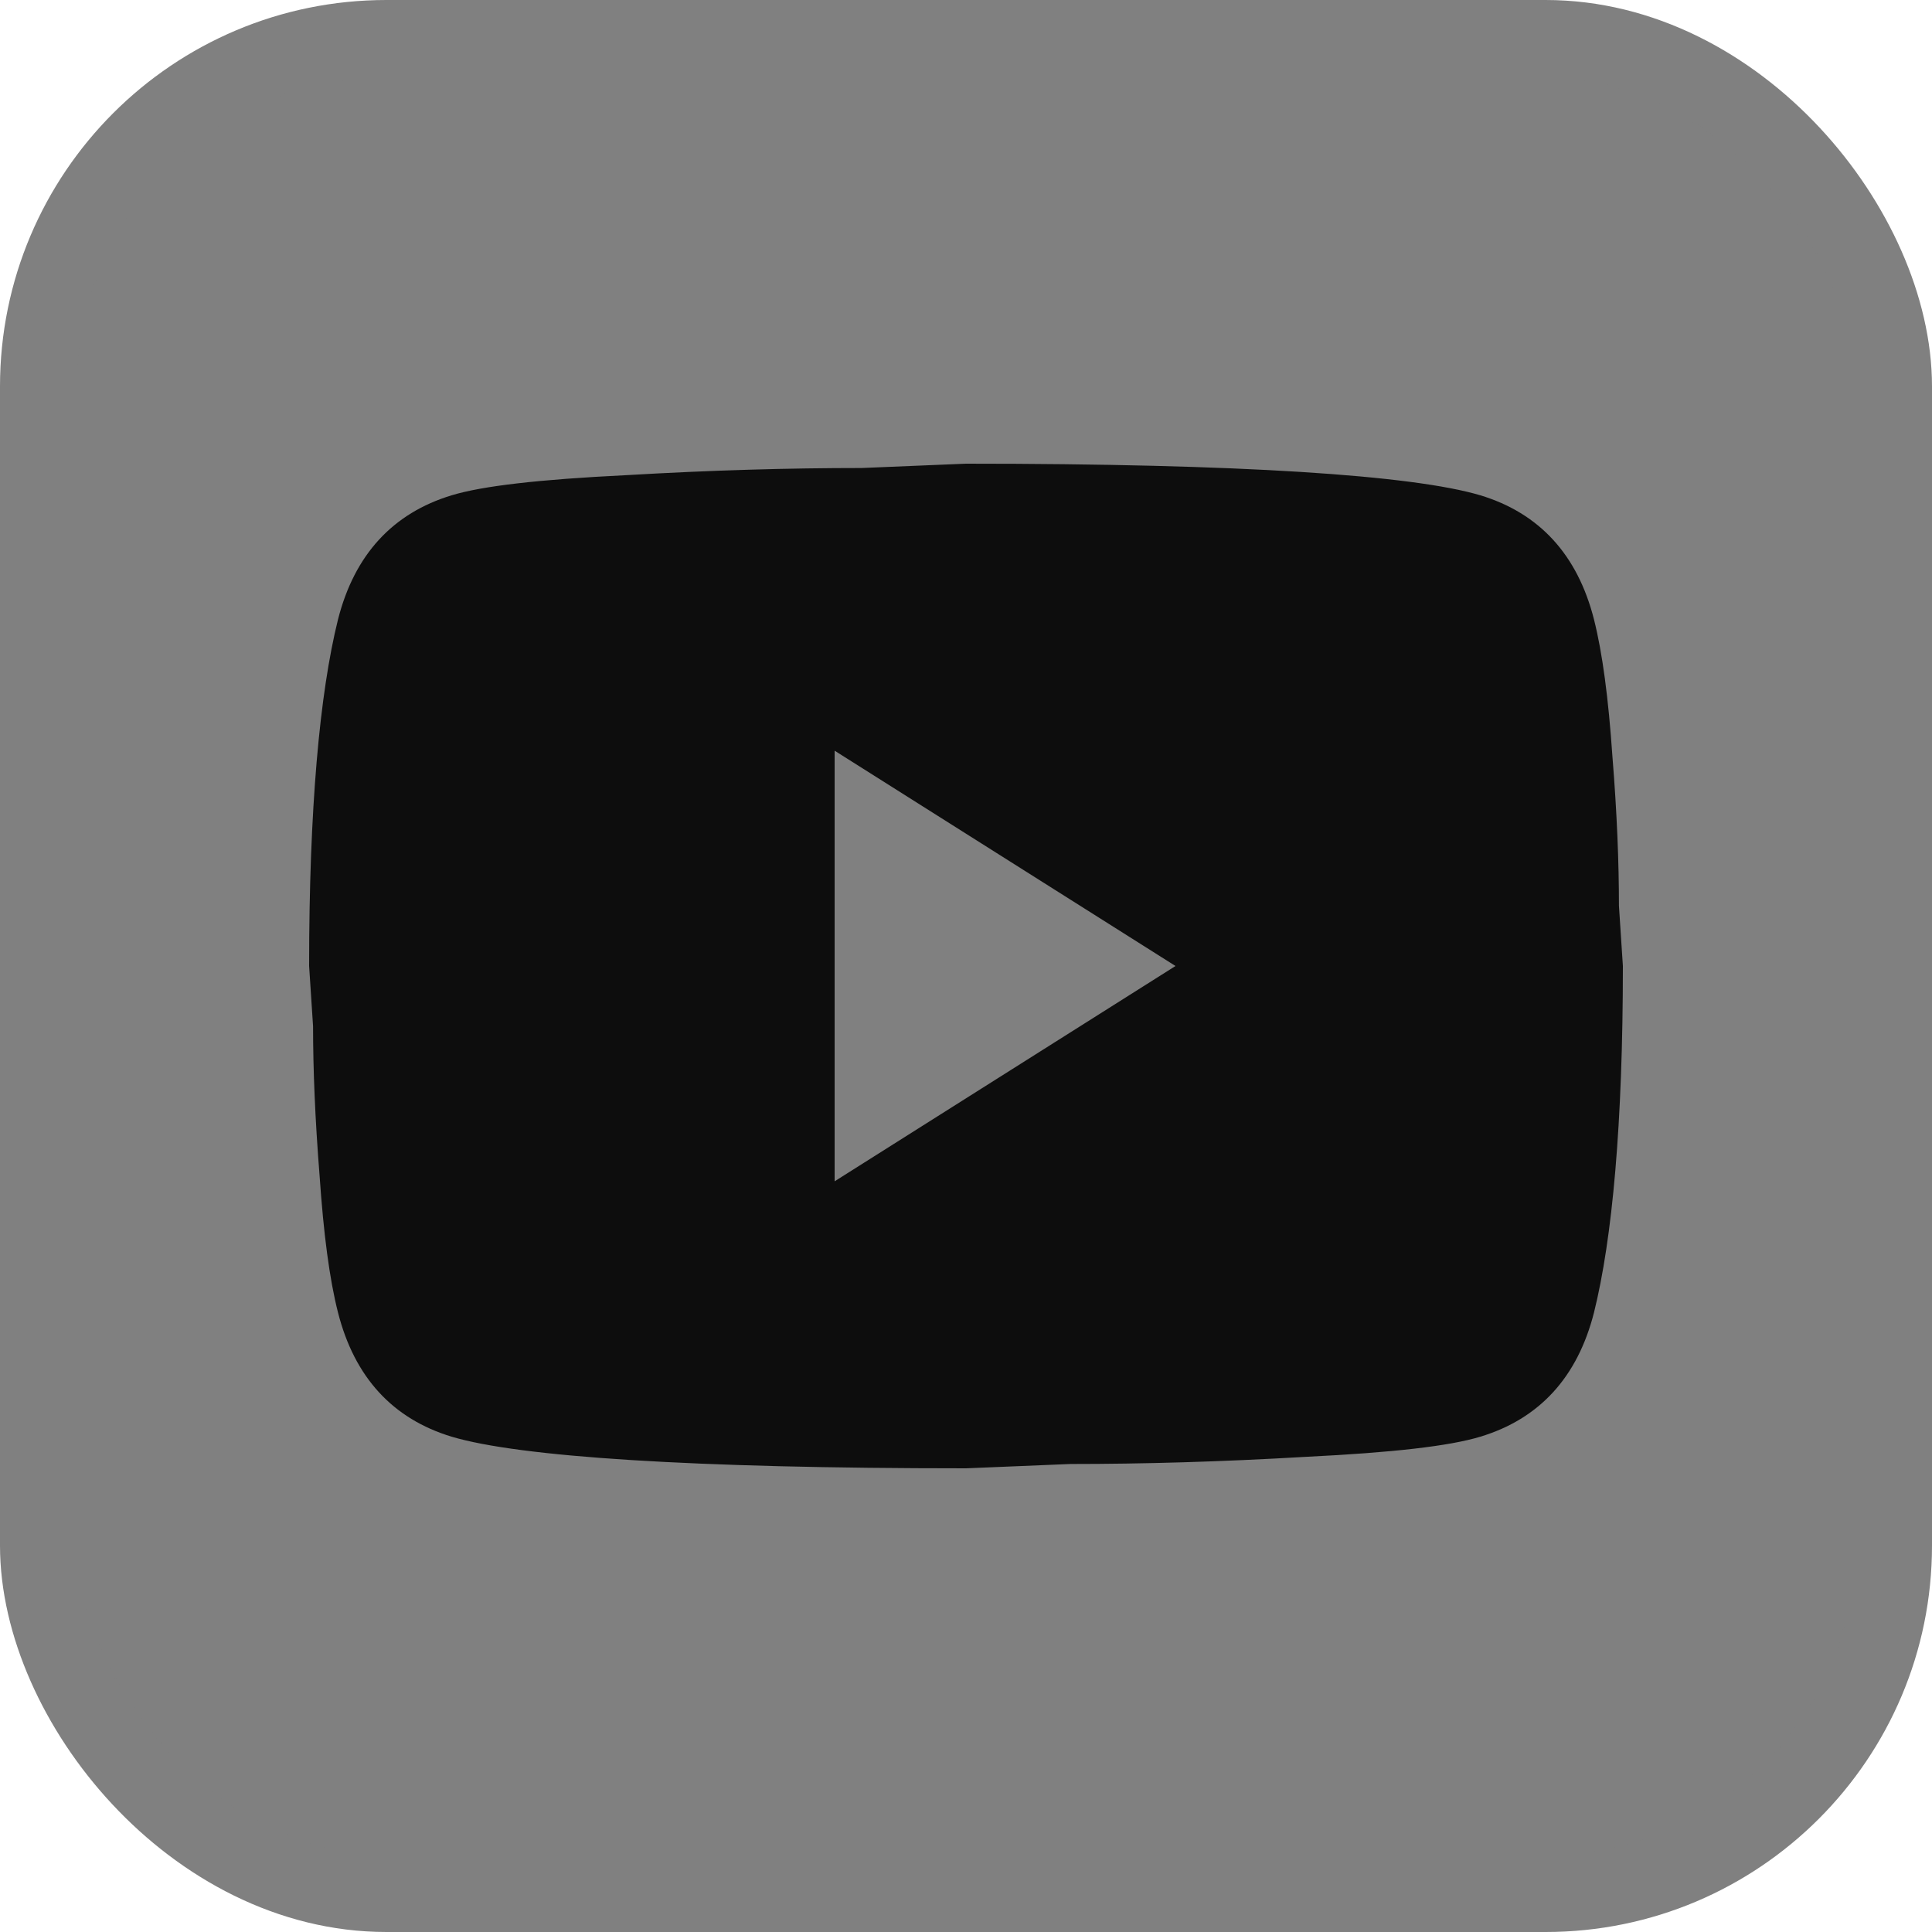<svg width="25" height="25" viewBox="0 0 25 25" fill="none" xmlns="http://www.w3.org/2000/svg">
<rect x="0.5" y="0.5" width="24" height="24" rx="4.5" fill="#808080" stroke="#808080"/>
<path d="M10.8 15.286L15.211 12.5L10.8 9.714V15.286ZM20.626 8.015C20.736 8.451 20.813 9.036 20.864 9.779C20.924 10.522 20.949 11.163 20.949 11.72L21 12.5C21 14.534 20.864 16.029 20.626 16.985C20.413 17.821 19.921 18.359 19.155 18.591C18.756 18.712 18.025 18.796 16.903 18.851C15.798 18.916 14.787 18.944 13.851 18.944L12.5 19C8.938 19 6.72 18.851 5.845 18.591C5.08 18.359 4.587 17.821 4.374 16.985C4.263 16.549 4.187 15.964 4.136 15.221C4.077 14.478 4.051 13.837 4.051 13.28L4 12.5C4 10.466 4.136 8.971 4.374 8.015C4.587 7.179 5.08 6.641 5.845 6.409C6.244 6.288 6.975 6.204 8.097 6.149C9.202 6.084 10.213 6.056 11.149 6.056L12.5 6C16.061 6 18.28 6.149 19.155 6.409C19.921 6.641 20.413 7.179 20.626 8.015Z" fill="#0D0D0D"/>
</svg>
